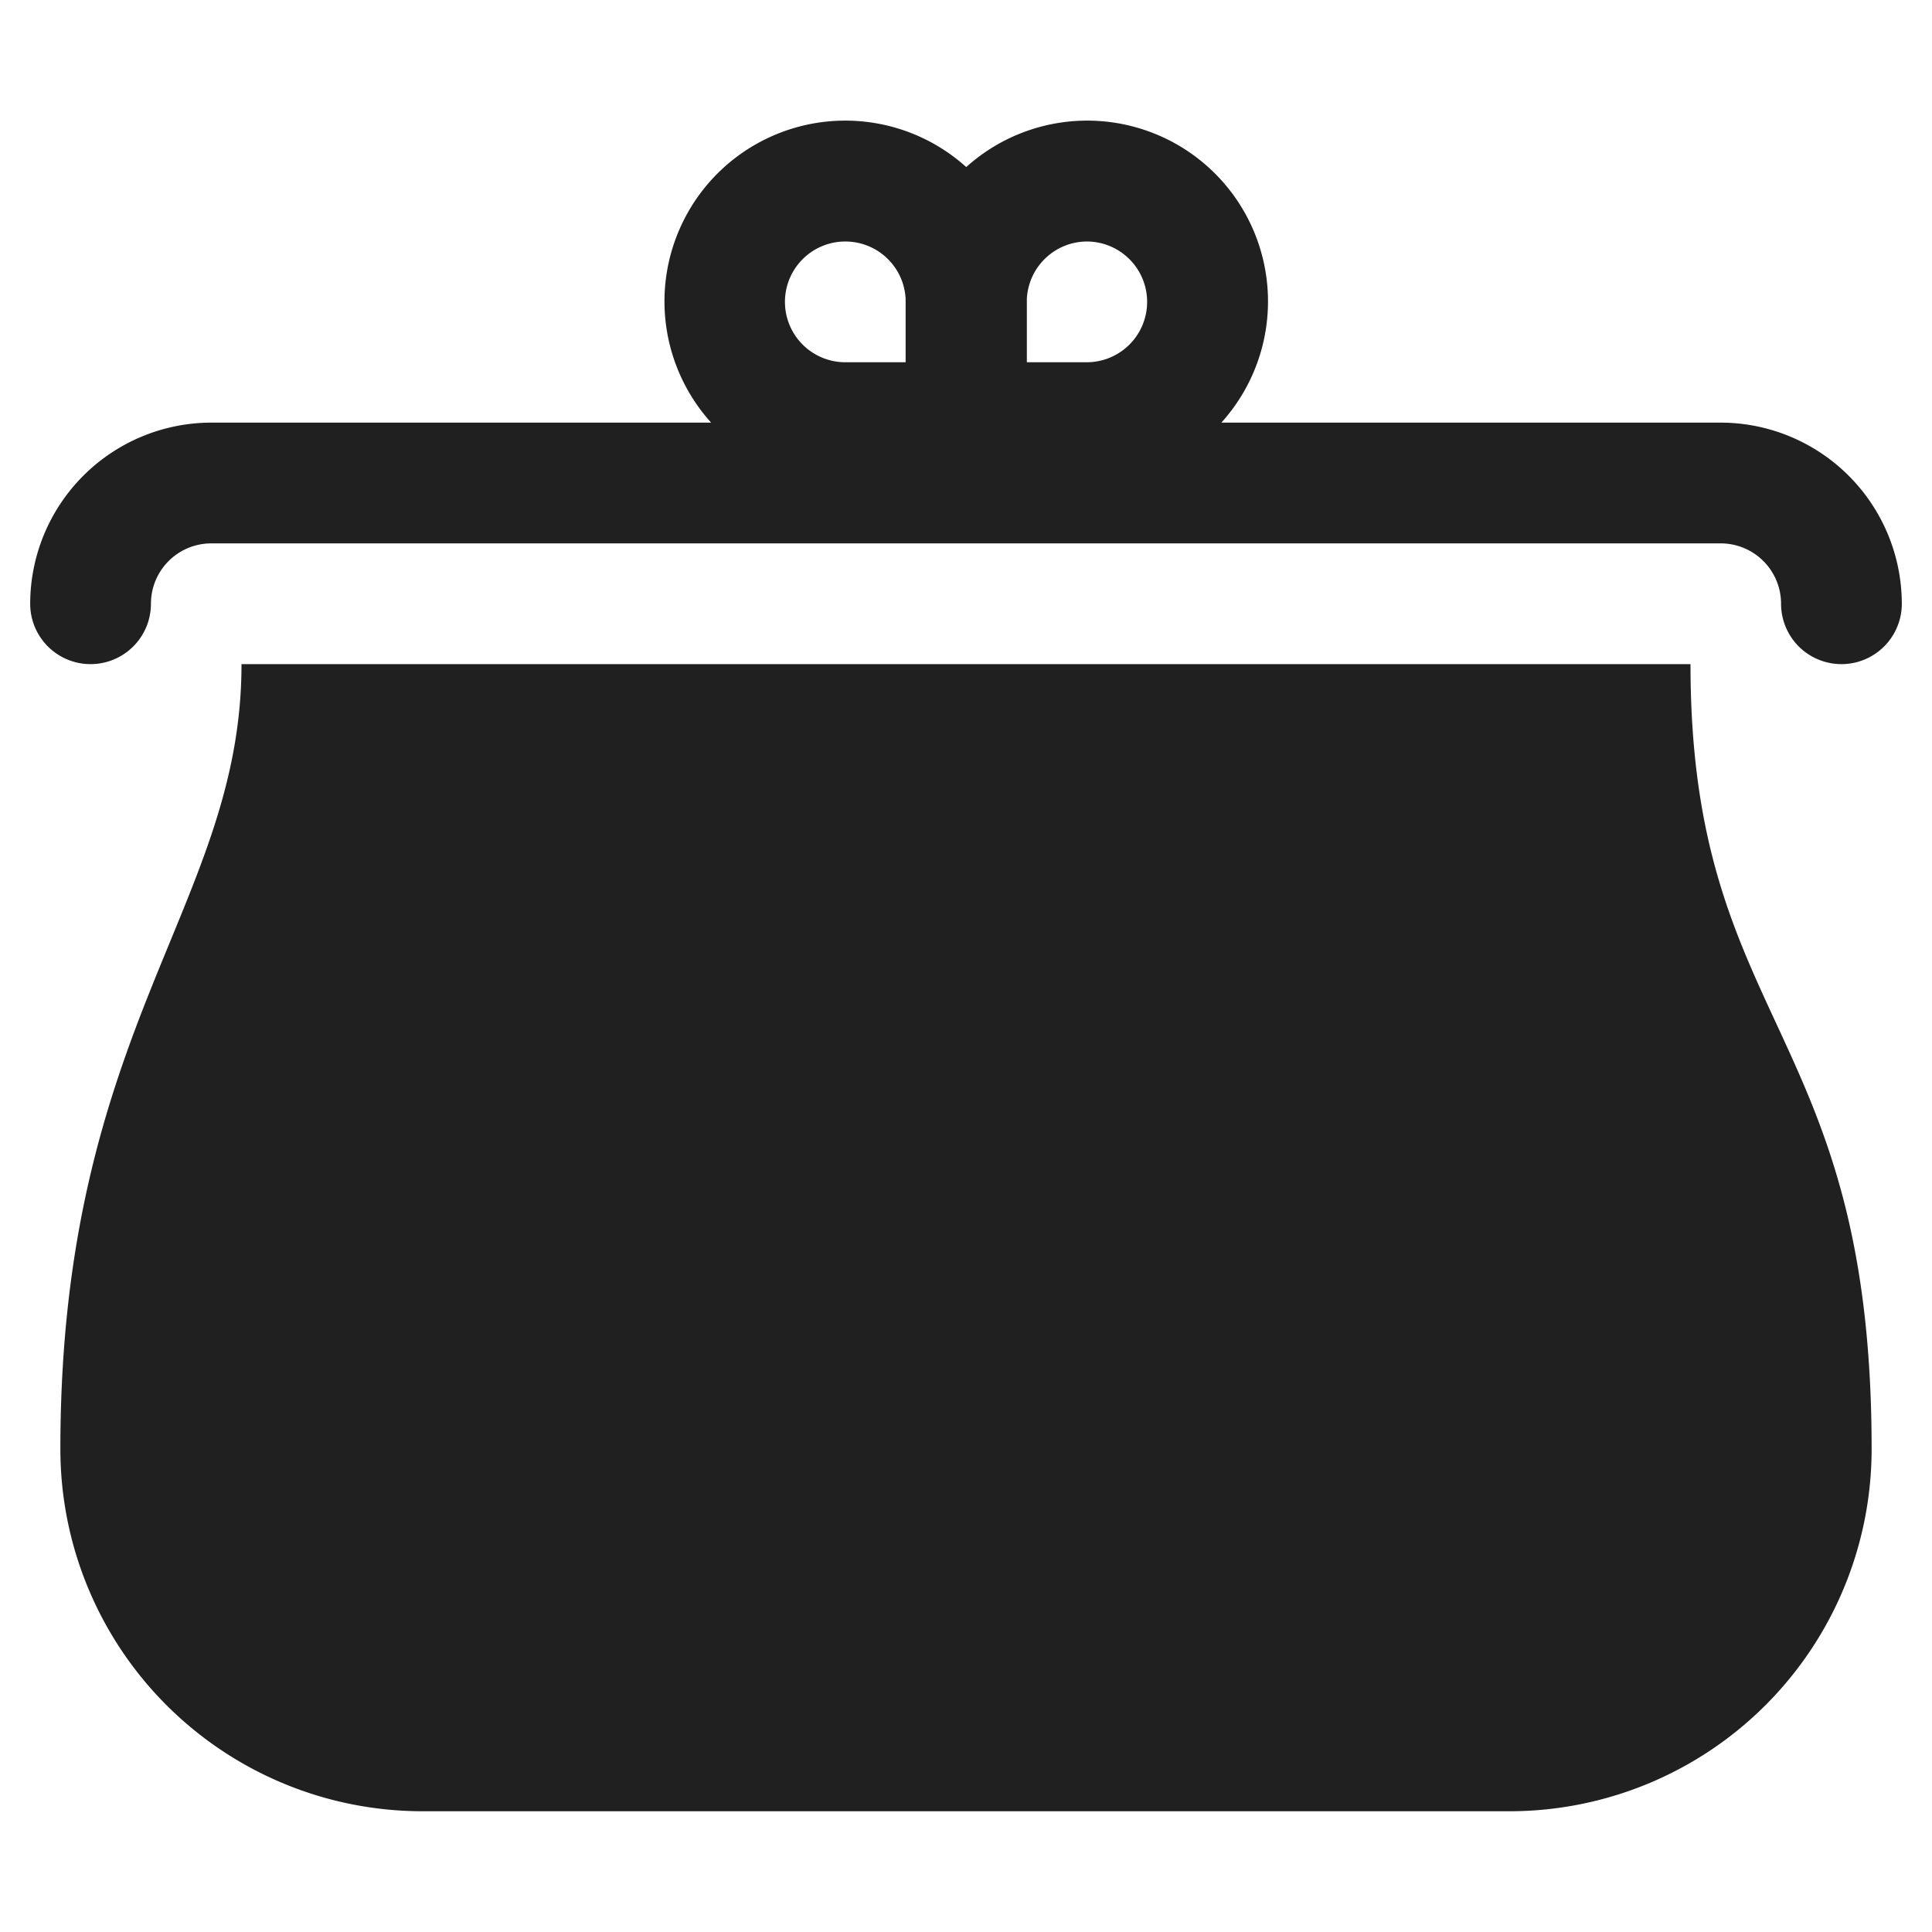 <svg viewBox="0 0 64 64" xmlns="http://www.w3.org/2000/svg" aria-labelledby="title" aria-describedby="desc"><path fill="#202020" d="M57 14H40.459a5.989 5.989 0 0 0-8.451-8.466A5.989 5.989 0 0 0 23.557 14H7a6.007 6.007 0 0 0-6 6 2 2 0 0 0 4 0 2 2 0 0 1 2-2h50a2 2 0 0 1 2 2 2 2 0 1 0 4 0 6.007 6.007 0 0 0-6-6zM36 8a2 2 0 0 1 0 4h-1.984V9.9A2 2 0 0 1 36 8zm-6 4h-1.984A2 2 0 1 1 30 9.9z" data-name="layer2"/><path fill="#202020" d="M8 22c0 8-6 12-6 26a12 12 0 0 0 12 12h36a12 12 0 0 0 12-12c0-14-6-14-6-26z" data-name="layer1"/></svg>